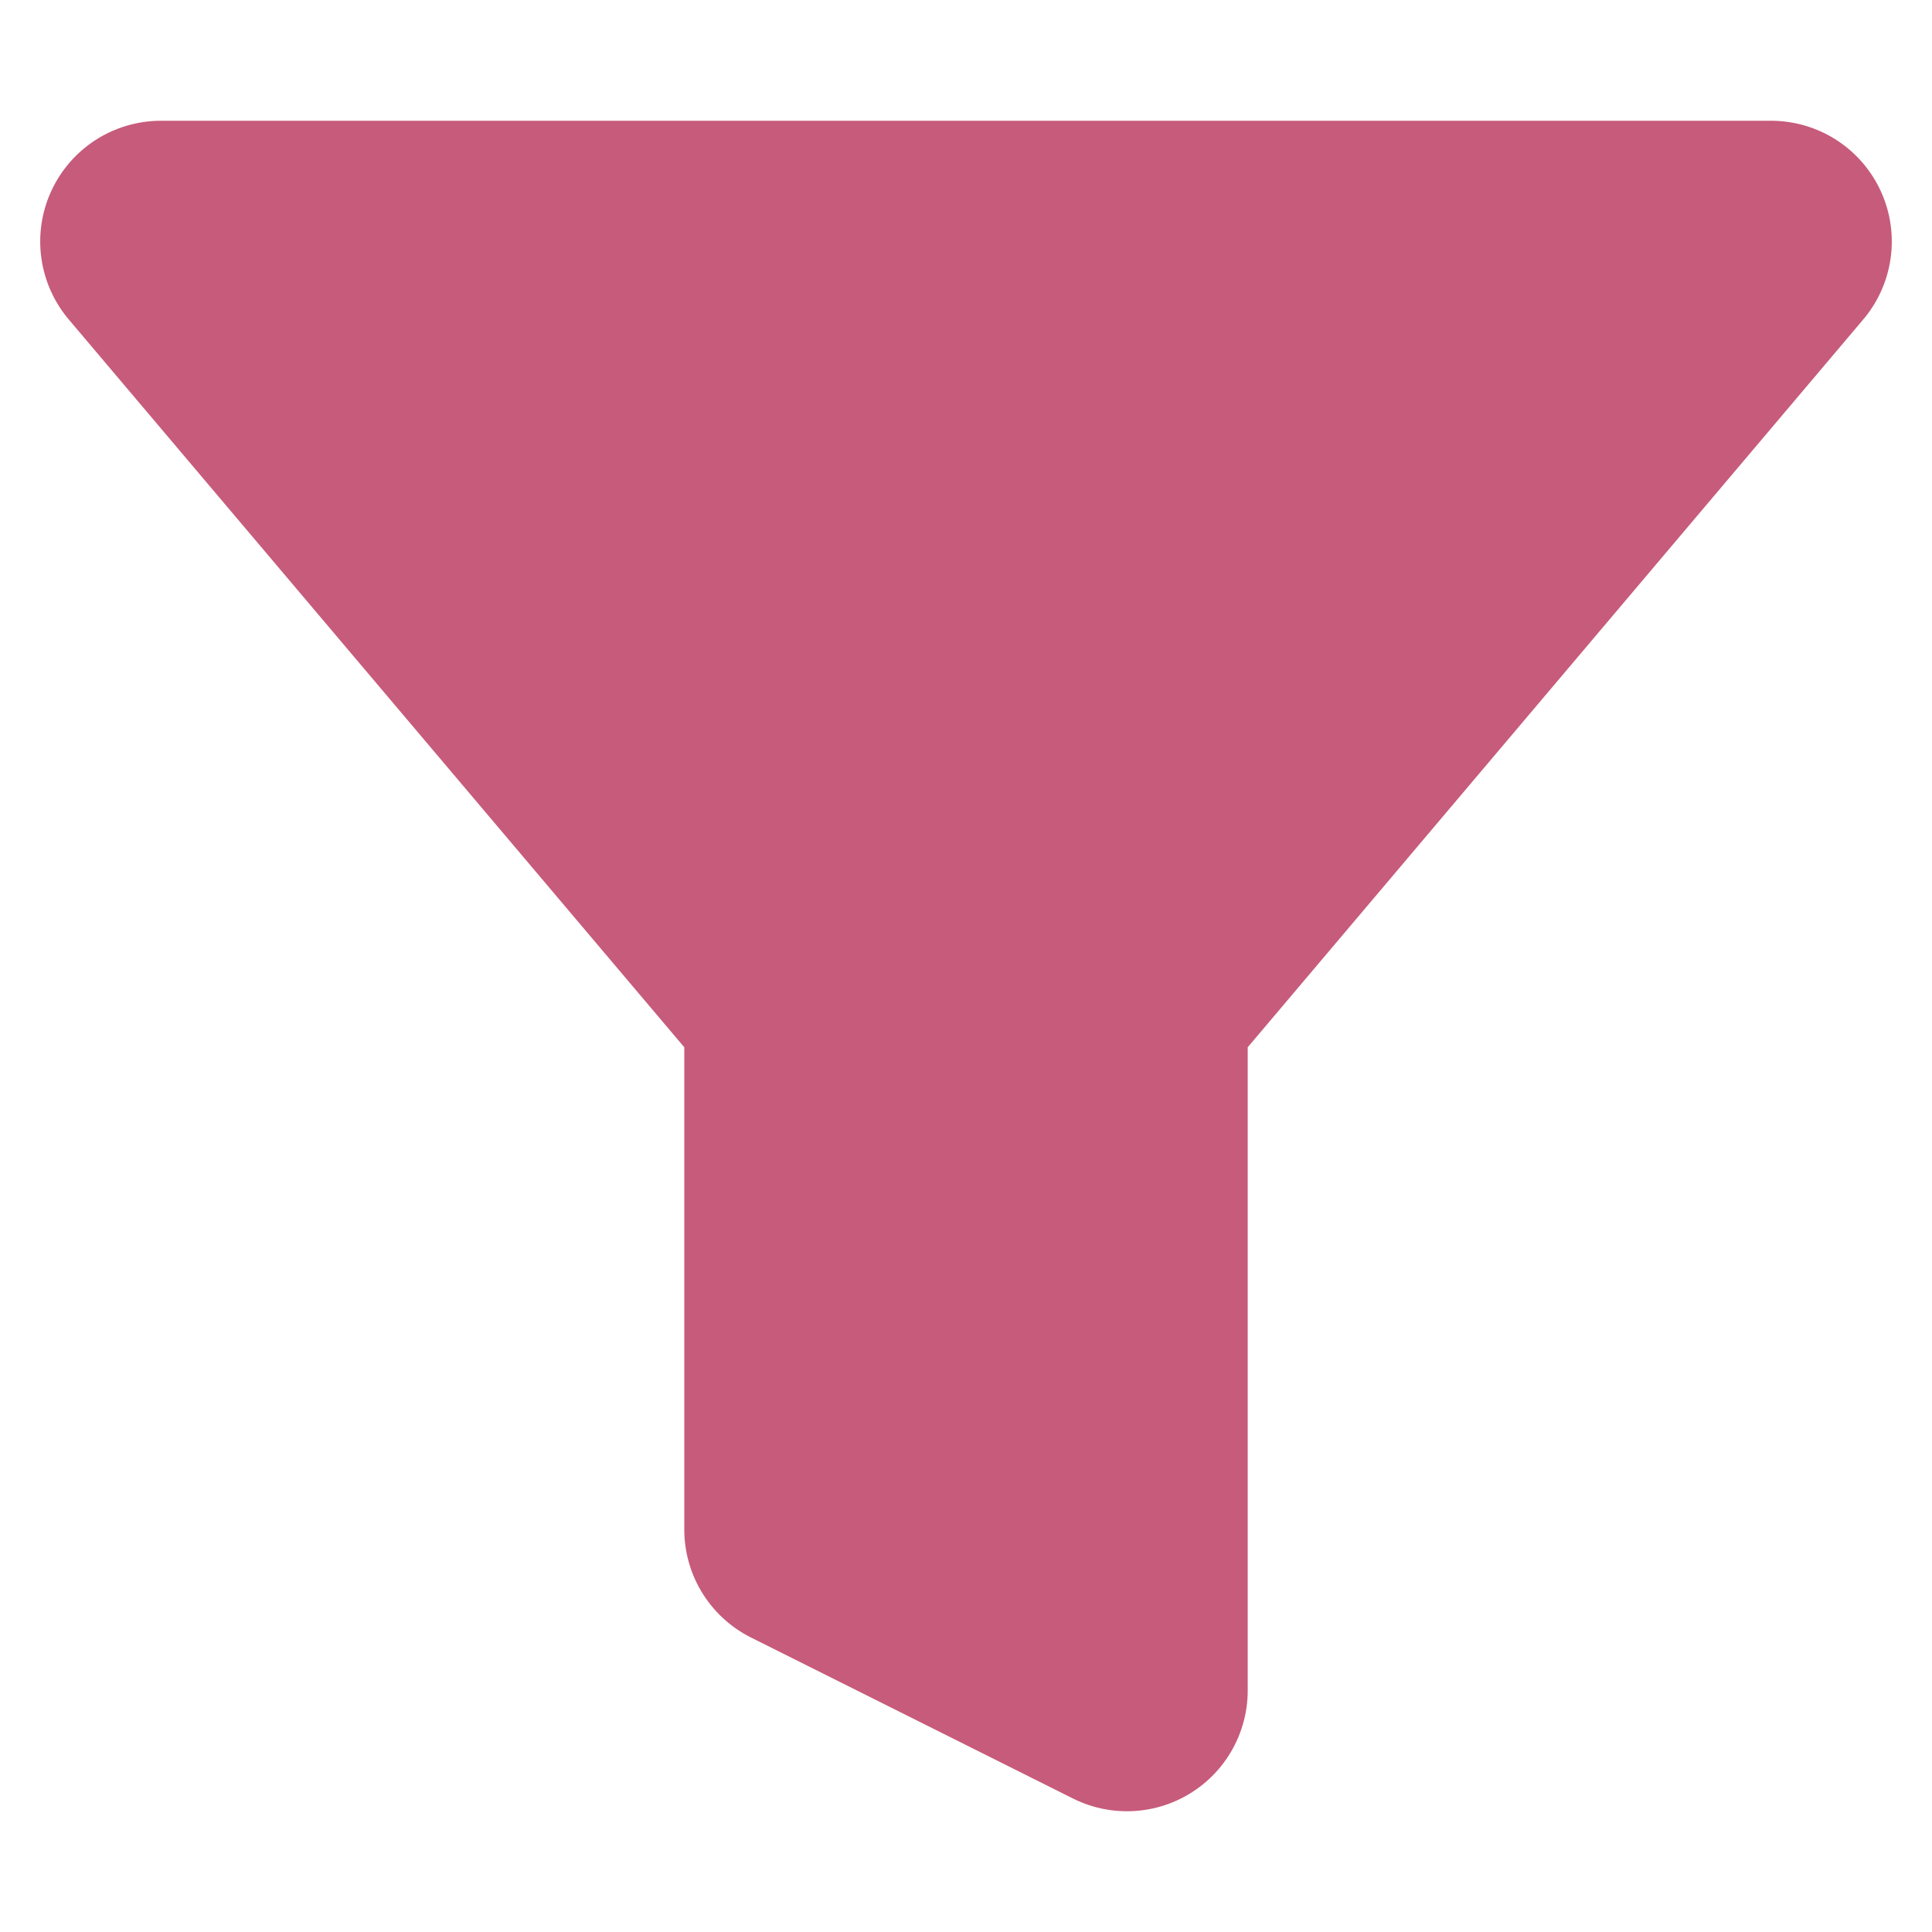 <svg width="16" height="16" viewBox="0 0 16 16" fill="none" xmlns="http://www.w3.org/2000/svg">
<path d="M14.667 2H1.333L6.667 8.307V12.667L9.333 14V8.307L14.667 2Z" fill="#C75B7B" stroke="#C75B7B" stroke-width="2" stroke-linecap="round" stroke-linejoin="round"/>
</svg>
